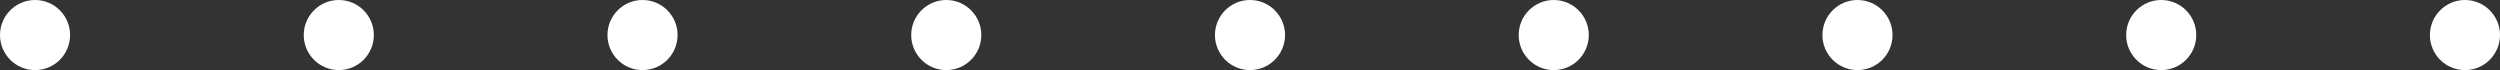 <svg width="214" height="6" viewBox="0 0 214 6" fill="none" xmlns="http://www.w3.org/2000/svg">
<rect x="0" y="0" width="214" height="6" fill="#333333" stroke="none"/>
<circle cx="3" cy="3" r="3" fill="white"/>
<circle cx="29" cy="3" r="3" fill="white"/>
<circle cx="55" cy="3" r="3" fill="white"/>
<circle cx="81" cy="3" r="3" fill="white"/>
<circle cx="107" cy="3" r="3" fill="white"/>
<circle cx="133" cy="3" r="3" fill="white"/>
<circle cx="159" cy="3" r="3" fill="white"/>
<circle cx="185" cy="3" r="3" fill="white"/>
<circle cx="211" cy="3" r="3" fill="white"/>
</svg>

